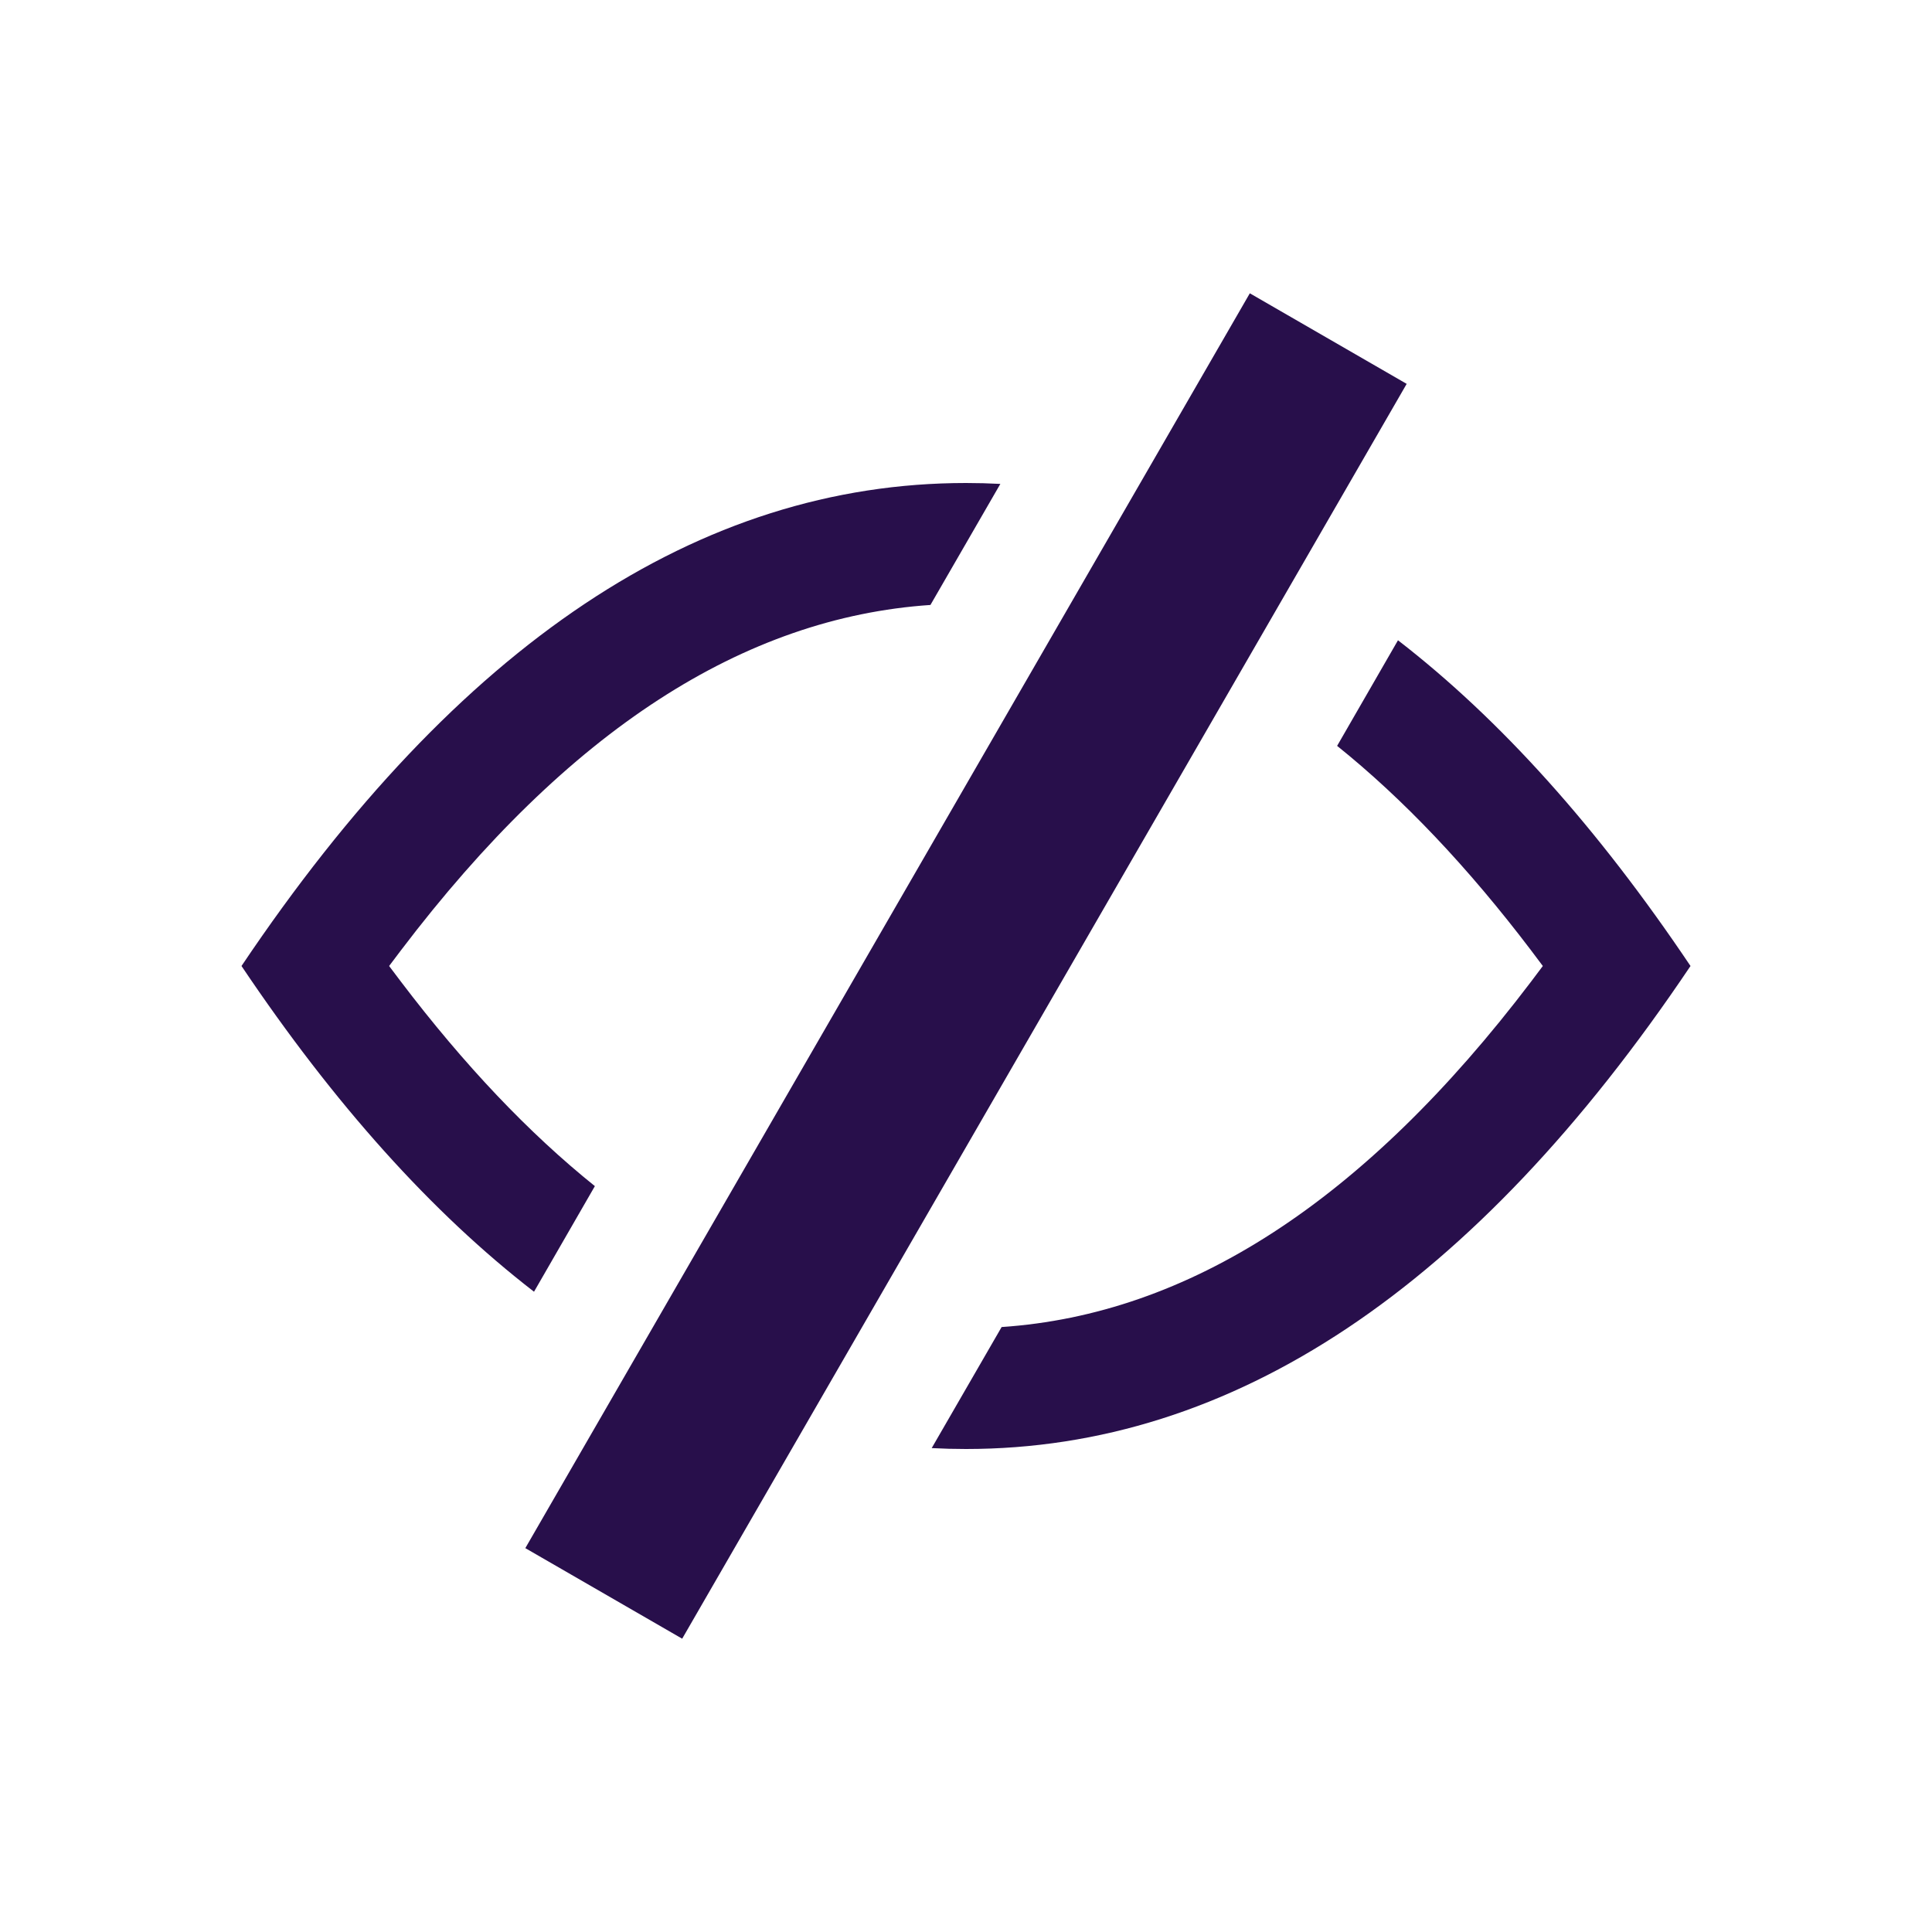 <?xml version="1.0" encoding="UTF-8"?>
<svg width="32px" height="32px" viewBox="0 0 32 32" version="1.1" xmlns="http://www.w3.org/2000/svg" xmlns:xlink="http://www.w3.org/1999/xlink">
    <title>Icon/Content Hide</title>
    <g id="Icon/Content-Hide" stroke="none" stroke-width="1" fill="none" fill-rule="evenodd">
        <path d="M20.701,4.858 L23.299,6.358 L11.299,27.142 L8.701,25.642 L20.701,4.858 Z M23.155,10.605 C24.847,11.912 26.462,13.71 28,16 C24.418,21.333 20.418,24 16,24 C15.81,24 15.621,23.995 15.432,23.985 L16.59,21.98 C19.671,21.771 22.586,19.915 25.361,16.257 L25.554,16 L25.361,15.743 C24.31,14.358 23.239,13.231 22.147,12.354 L23.155,10.605 Z M16,8 C16.19,8 16.38,8.005 16.569,8.015 L15.411,10.02 C12.33,10.228 9.415,12.085 6.639,15.743 L6.445,16 L6.639,16.257 C7.69,17.642 8.761,18.769 9.853,19.646 L8.845,21.395 C7.153,20.088 5.538,18.29 4,16 C7.582,10.667 11.582,8 16,8 Z" id="Shape" fill="#280F4B" fill-rule="nonzero"></path>
    </g>
</svg>